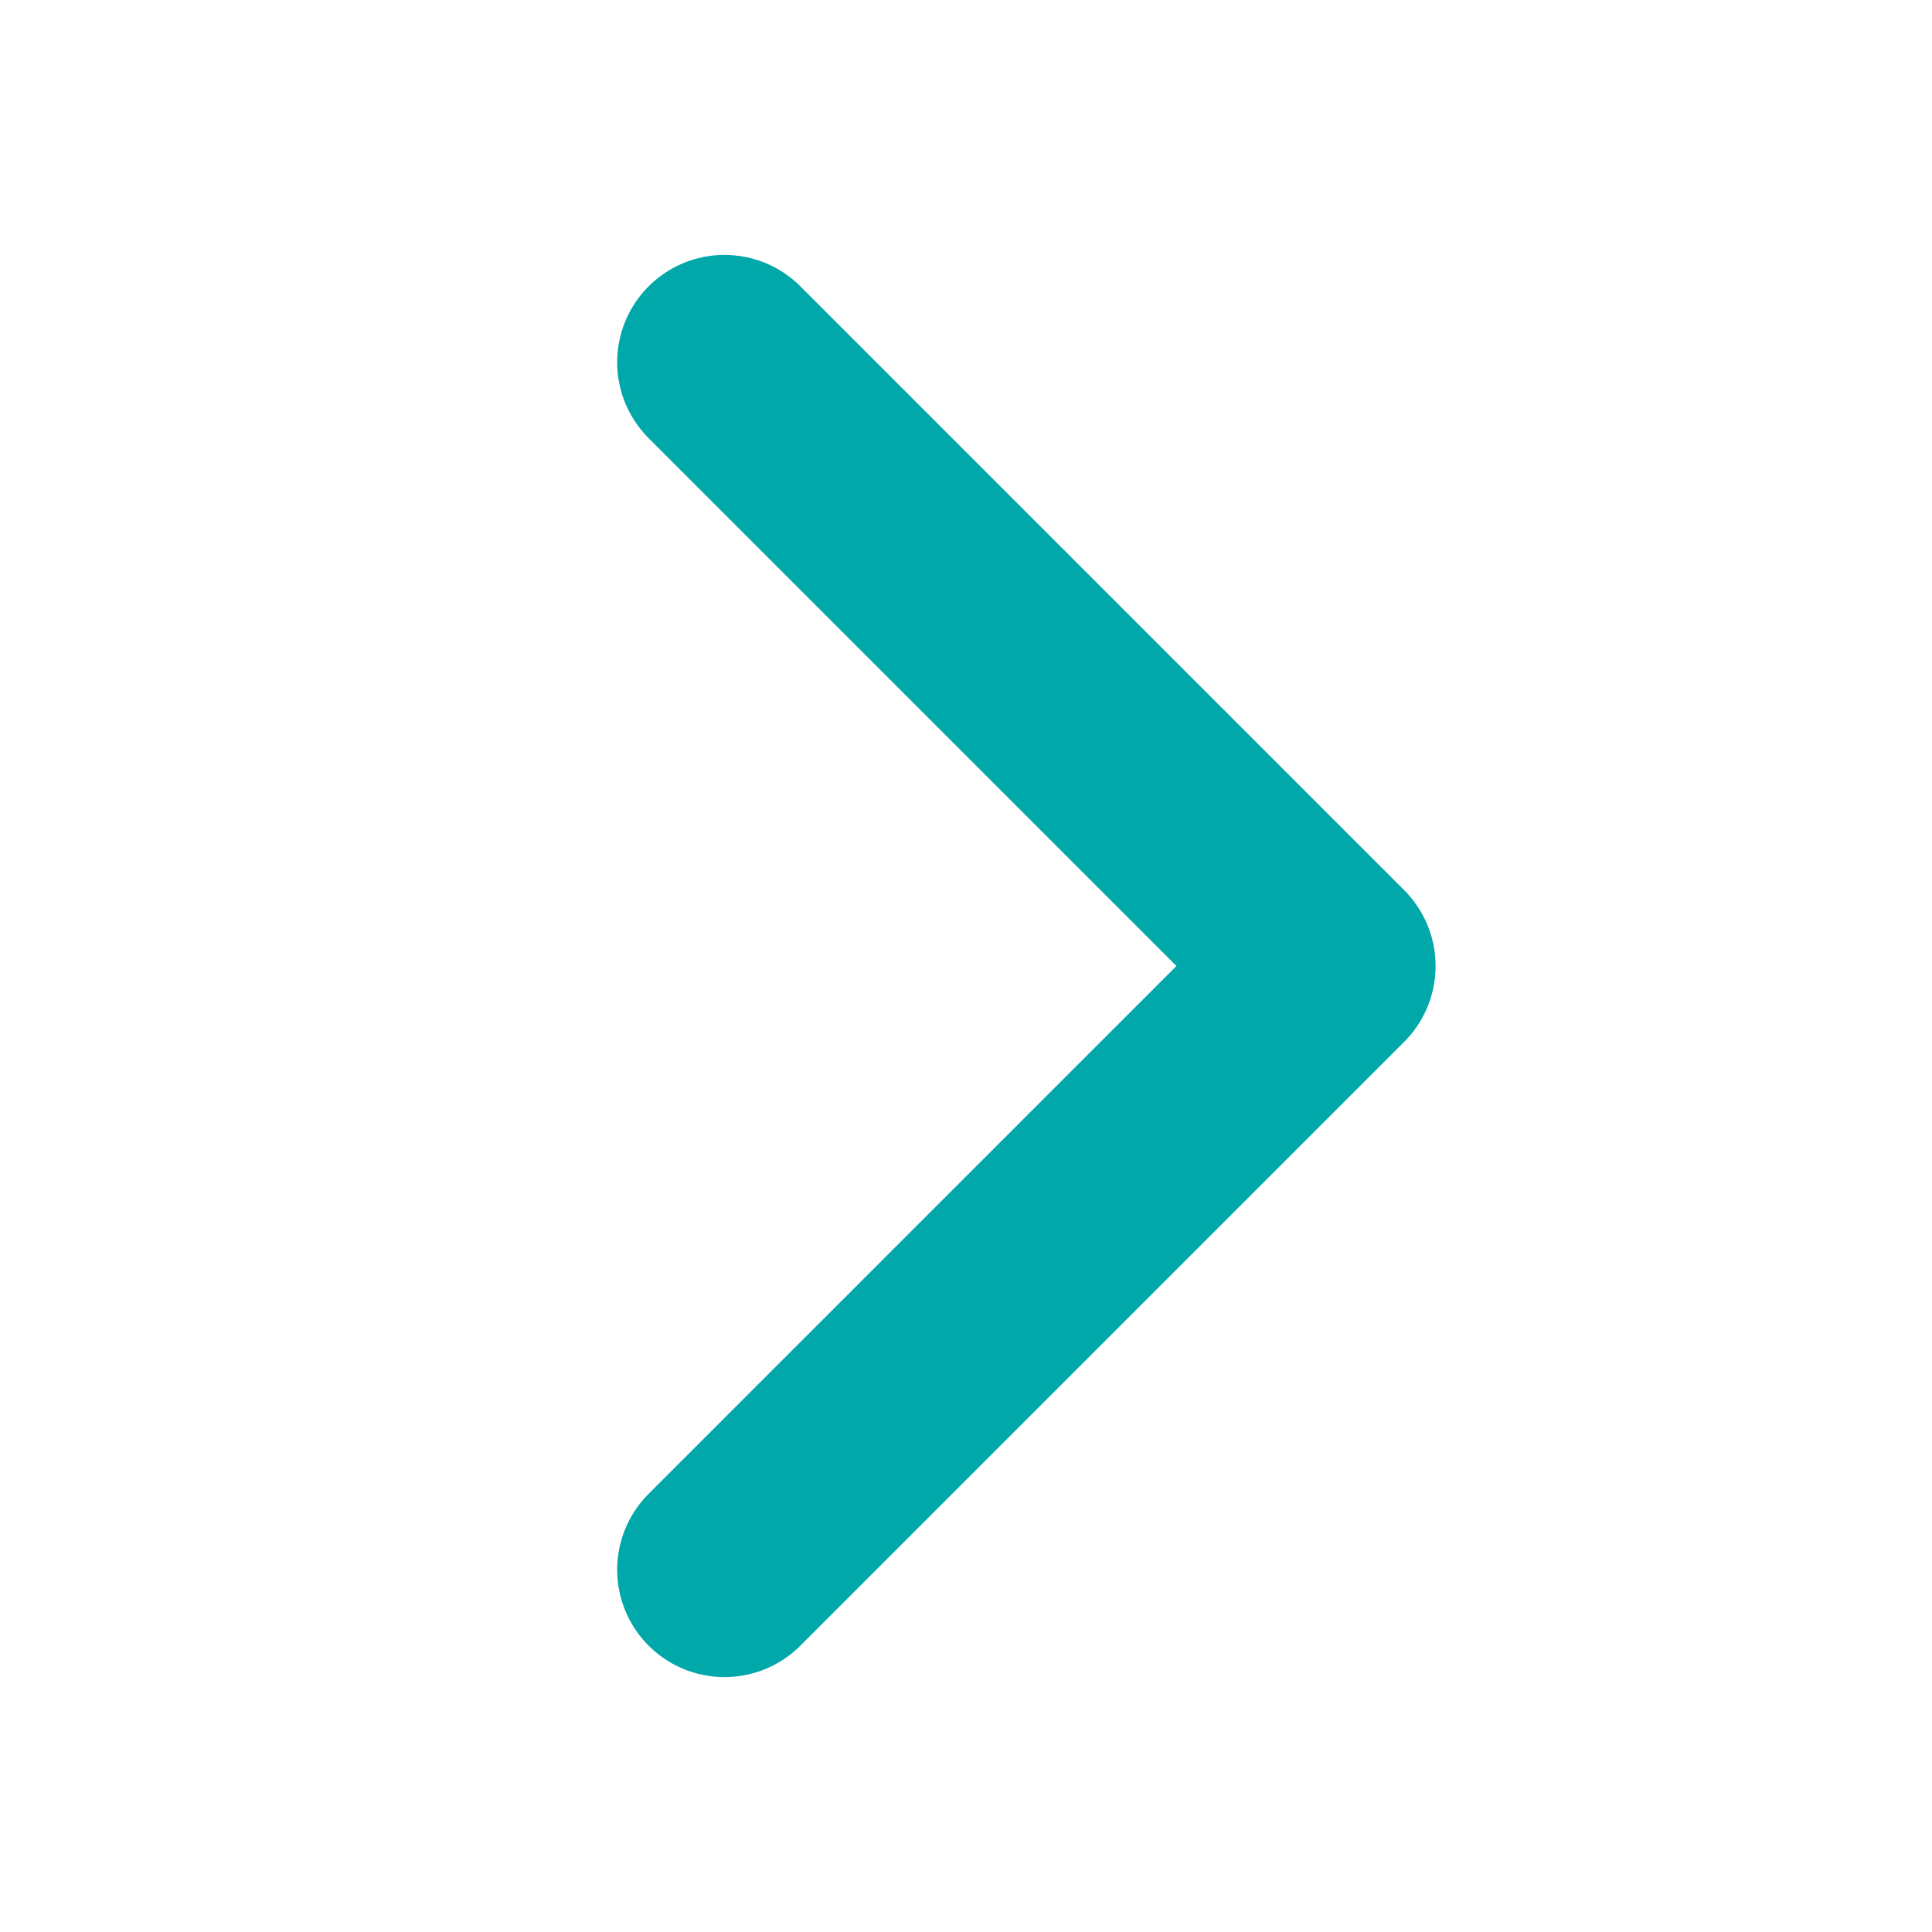<svg width="18" height="18" fill="none" xmlns="http://www.w3.org/2000/svg"><path d="M6.75 3.375 12.375 9 6.75 14.625" stroke="#00A8A9" stroke-width="2" stroke-linecap="round" stroke-linejoin="round"/></svg>